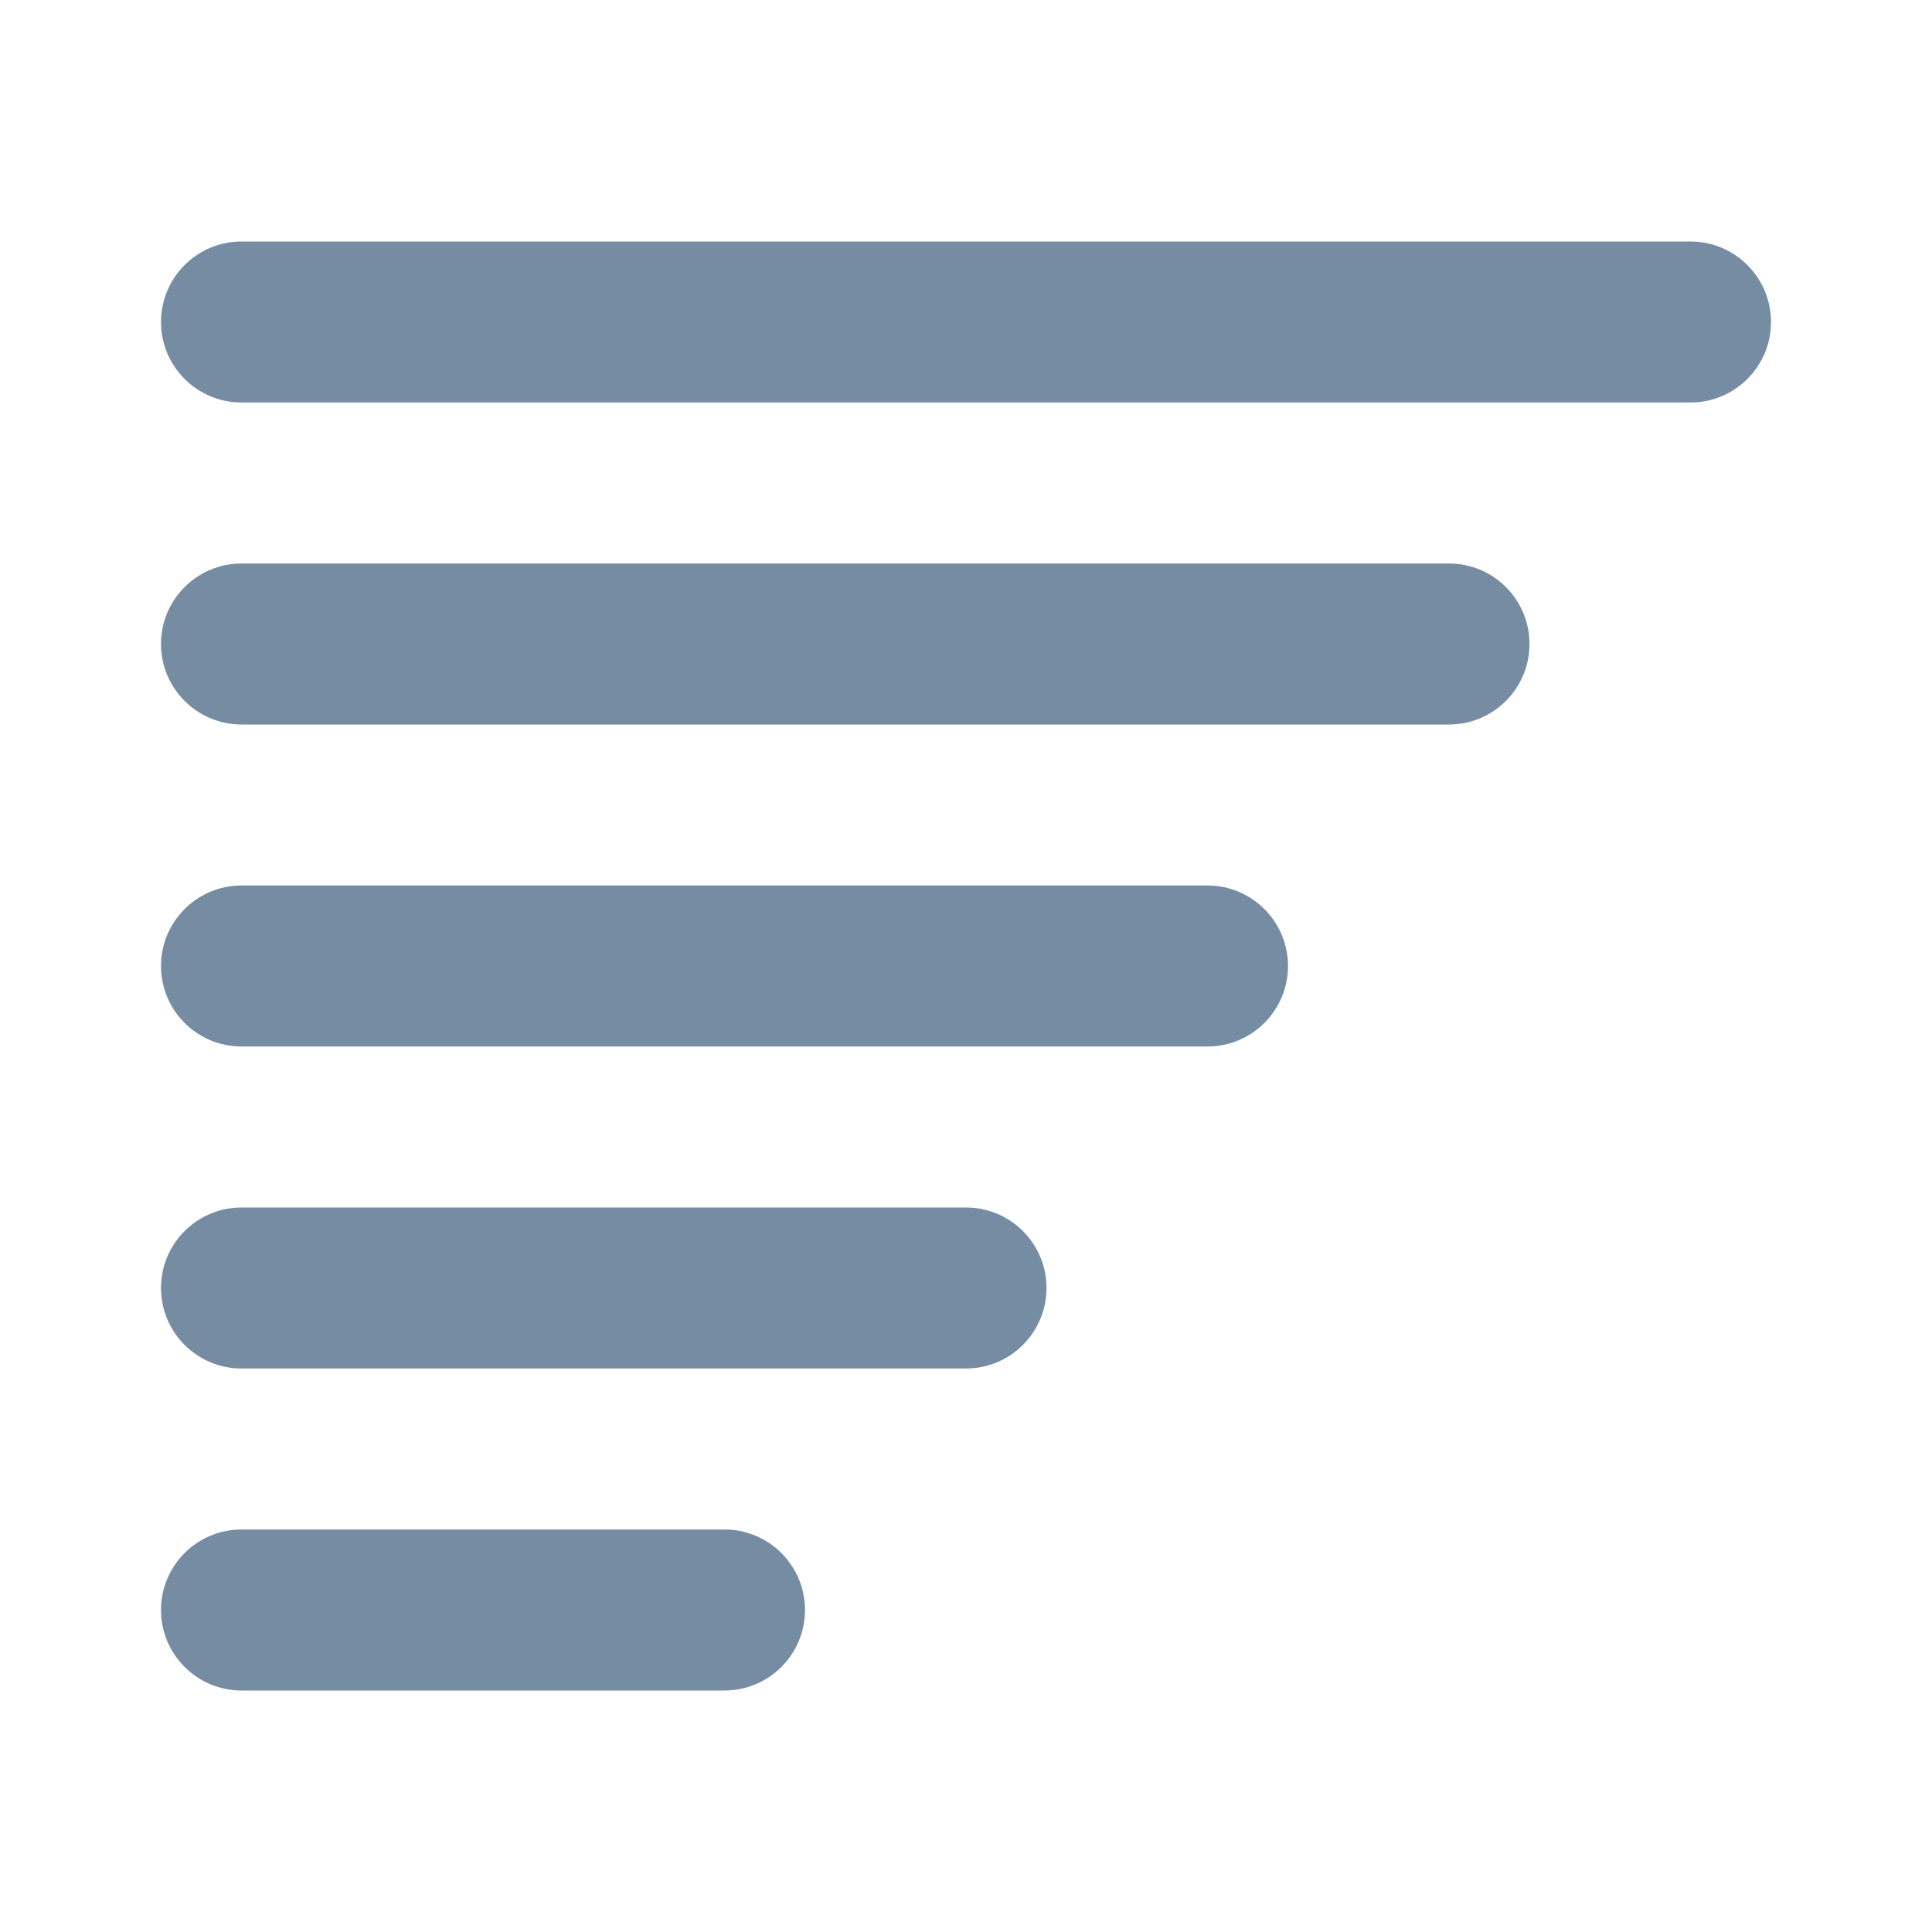<svg xmlns="http://www.w3.org/2000/svg" width="24" height="24" viewBox="0 0 24 24"><path fill="#758CA3" fill-rule="evenodd" d="M3,5 C2.448,5 2,4.552 2,4 C2,3.448 2.448,3 3,3 L21,3 C21.552,3 22,3.448 22,4 C22,4.552 21.552,5 21,5 L3,5 Z M3,9 C2.448,9 2,8.552 2,8 C2,7.448 2.448,7 3,7 L18,7 C18.552,7 19,7.448 19,8 C19,8.552 18.552,9 18,9 L3,9 Z M3,13 C2.448,13 2,12.552 2,12 C2,11.448 2.448,11 3,11 L15,11 C15.552,11 16,11.448 16,12 C16,12.552 15.552,13 15,13 L3,13 Z M3,17 C2.448,17 2,16.552 2,16 C2,15.448 2.448,15 3,15 L12,15 C12.552,15 13,15.448 13,16 C13,16.552 12.552,17 12,17 L3,17 Z M3,21 C2.448,21 2,20.552 2,20 C2,19.448 2.448,19 3,19 L9,19 C9.552,19 10,19.448 10,20 C10,20.552 9.552,21 9,21 L3,21 Z"/></svg>